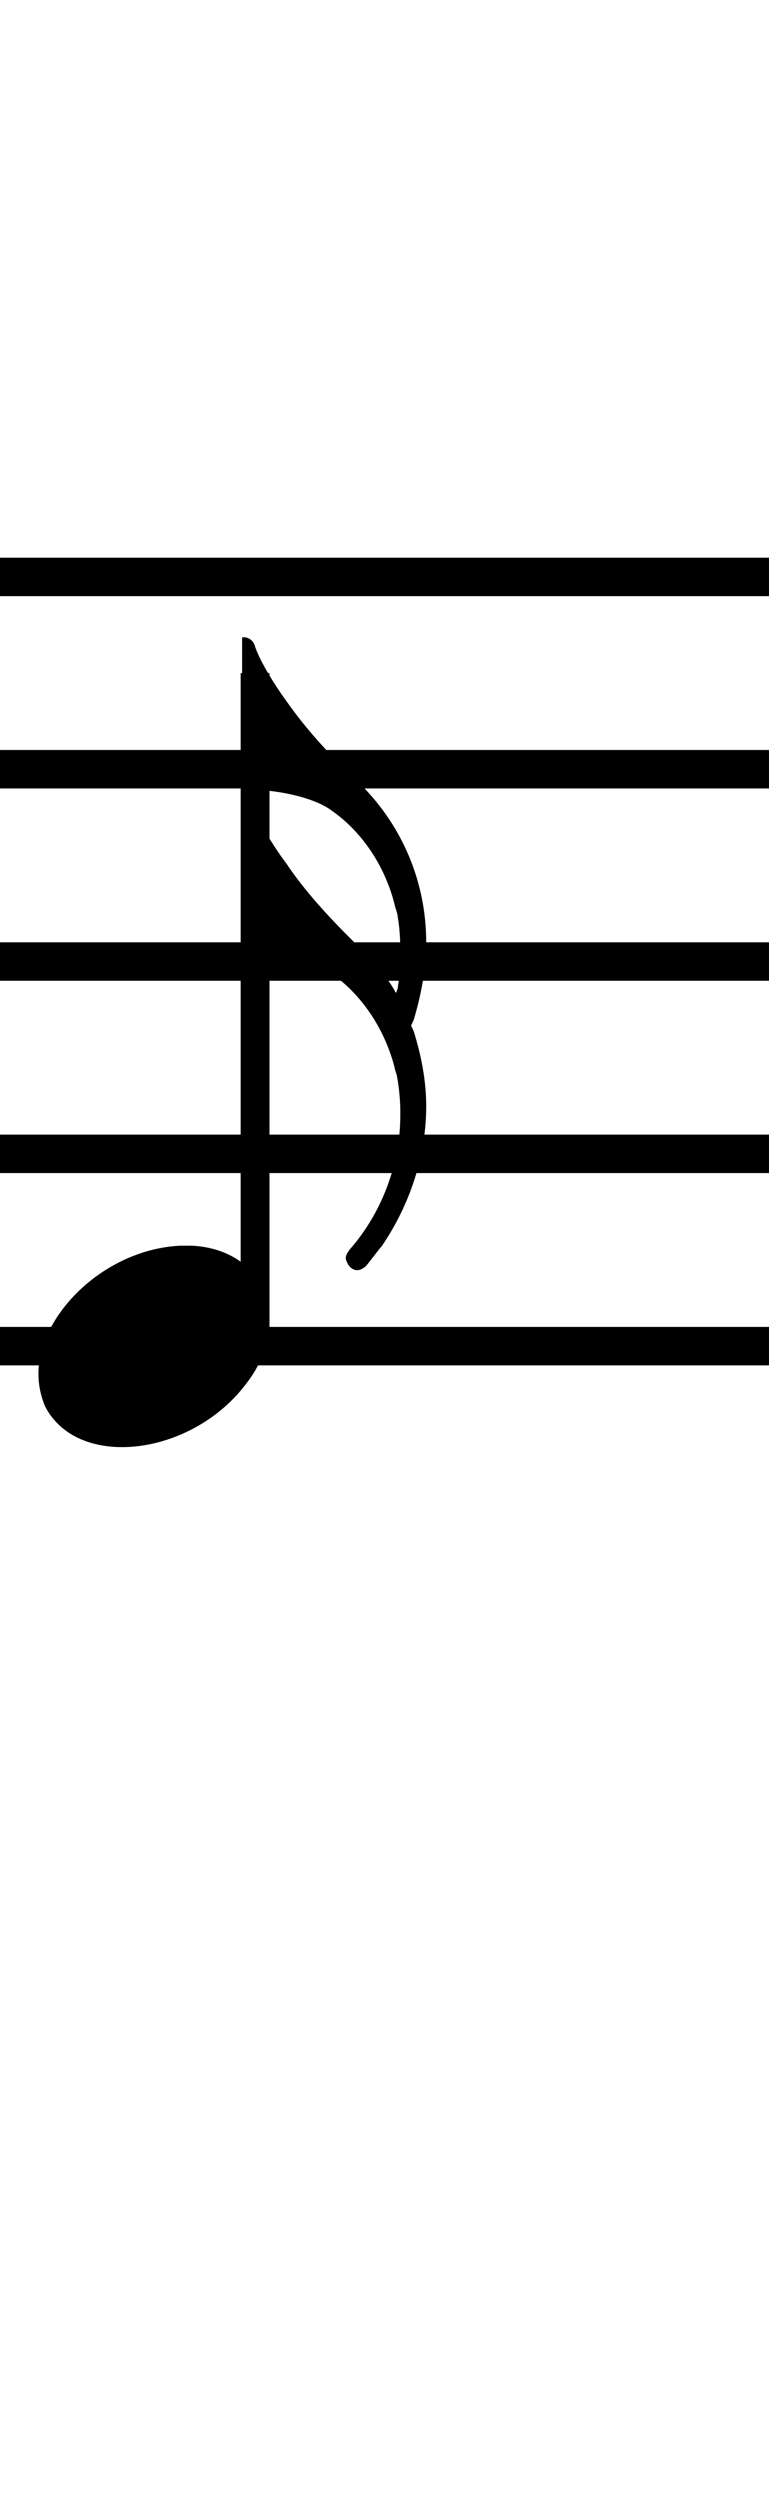 <?xml version="1.0" standalone="no"?><svg xmlns="http://www.w3.org/2000/svg" width="40" height="130"><path stroke-width="2" fill="none" stroke="black" stroke-dasharray="none" font-family="Arial" font-size="10pt" font-weight="normal" font-style="normal" d="M-15 30L85 30"/><path stroke-width="2" fill="none" stroke="black" stroke-dasharray="none" font-family="Arial" font-size="10pt" font-weight="normal" font-style="normal" d="M-15 40L85 40"/><path stroke-width="2" fill="none" stroke="black" stroke-dasharray="none" font-family="Arial" font-size="10pt" font-weight="normal" font-style="normal" d="M-15 50L85 50"/><path stroke-width="2" fill="none" stroke="black" stroke-dasharray="none" font-family="Arial" font-size="10pt" font-weight="normal" font-style="normal" d="M-15 60L85 60"/><path stroke-width="2" fill="none" stroke="black" stroke-dasharray="none" font-family="Arial" font-size="10pt" font-weight="normal" font-style="normal" d="M-15 70L85 70"/><rect stroke-width="0.3" fill="black" stroke="black" stroke-dasharray="none" font-family="Arial" font-size="10pt" font-weight="normal" font-style="normal" x="-15" y="29.5" width="1" height="41"/><rect stroke-width="0.3" fill="black" stroke="black" stroke-dasharray="none" font-family="Arial" font-size="10pt" font-weight="normal" font-style="normal" x="85" y="29.5" width="1" height="41"/><g class="vf-stavenote" id="vf-auto5068"><g class="vf-note" pointer-events="bounding-box"><g class="vf-stem" pointer-events="bounding-box"><path stroke-width="1.5" fill="none" stroke="black" stroke-dasharray="none" font-family="Arial" font-size="10pt" font-weight="normal" font-style="normal" x="85" y="29.5" width="1" height="41" d="M13.268 70L13.268 35"/></g><g class="vf-notehead" pointer-events="bounding-box"><path stroke-width="0.3" fill="black" stroke="none" stroke-dasharray="none" font-family="Arial" font-size="10pt" font-weight="normal" font-style="normal" x="85" y="29.5" width="1" height="41" d="M2 70M9.357 64.777C9.469 64.777,9.638 64.777,9.666 64.777C9.666 64.777,9.694 64.777,9.694 64.777C9.694 64.777,9.862 64.777,10.003 64.777C12.53 64.918,14.018 66.574,14.018 68.652C14.018 69.663,13.681 70.814,12.839 71.909C11.238 74.072,8.627 75.251,6.352 75.251C4.583 75.251,3.067 74.549,2.337 73.117C2.112 72.555,2 72.022,2 71.432C2 68.371,5.426 64.974,9.357 64.777"/></g><g class="vf-flag" pointer-events="bounding-box"><path stroke-width="0.3" fill="black" stroke="none" stroke-dasharray="none" font-family="Arial" font-size="10pt" font-weight="normal" font-style="normal" x="85" y="29.5" width="1" height="41" d="M13.268 33M12.594 37.128L12.594 33.14L12.707 33.14C12.931 33.14,13.156 33.309,13.24 33.534C13.437 34.207,14.139 35.415,14.897 36.454C15.88 37.858,17.031 39.15,18.772 40.806C20.962 42.996,22.17 45.917,22.17 49.006C22.17 50.325,21.917 51.701,21.524 53.021L21.383 53.33L21.524 53.639C21.917 54.902,22.17 56.222,22.17 57.514C22.17 60.041,21.355 62.596,19.867 64.787C19.67 65.011,19.558 65.18,19.137 65.713C18.997 65.91,18.772 66.05,18.575 66.05C18.379 66.05,18.182 65.91,18.07 65.685C18.042 65.601,17.986 65.545,17.986 65.404C17.986 65.264,18.098 65.067,18.351 64.787C19.951 62.877,20.822 60.378,20.822 58.019C20.822 57.879,20.822 57.823,20.822 57.738C20.822 57.065,20.709 56.222,20.625 55.857C20.597 55.773,20.541 55.632,20.513 55.464C20.007 53.526,18.828 51.729,17.256 50.634C16.413 50.016,14.588 49.539,13.044 49.539C12.903 49.539,12.735 49.539,12.707 49.539L12.594 49.539L12.594 45.608L12.594 41.649L12.707 41.649C12.931 41.649,13.156 41.789,13.24 42.042C13.437 42.688,14.139 43.895,14.897 44.906C15.88 46.366,17.087 47.686,18.716 49.286C19.474 50.016,20.148 50.831,20.541 51.533C20.541 51.589,20.597 51.617,20.597 51.617C20.625 51.617,20.625 51.533,20.681 51.42C20.794 50.747,20.822 50.129,20.822 49.483C20.822 48.893,20.794 48.276,20.681 47.63C20.681 47.517,20.625 47.405,20.625 47.377C20.597 47.293,20.541 47.124,20.513 46.984C20.007 45.018,18.828 43.249,17.256 42.154C16.413 41.508,14.588 41.087,13.044 41.059C12.903 41.059,12.735 41.059,12.707 41.059L12.594 41.059L12.594 37.128"/></g></g><g class="vf-modifiers"/></g></svg>